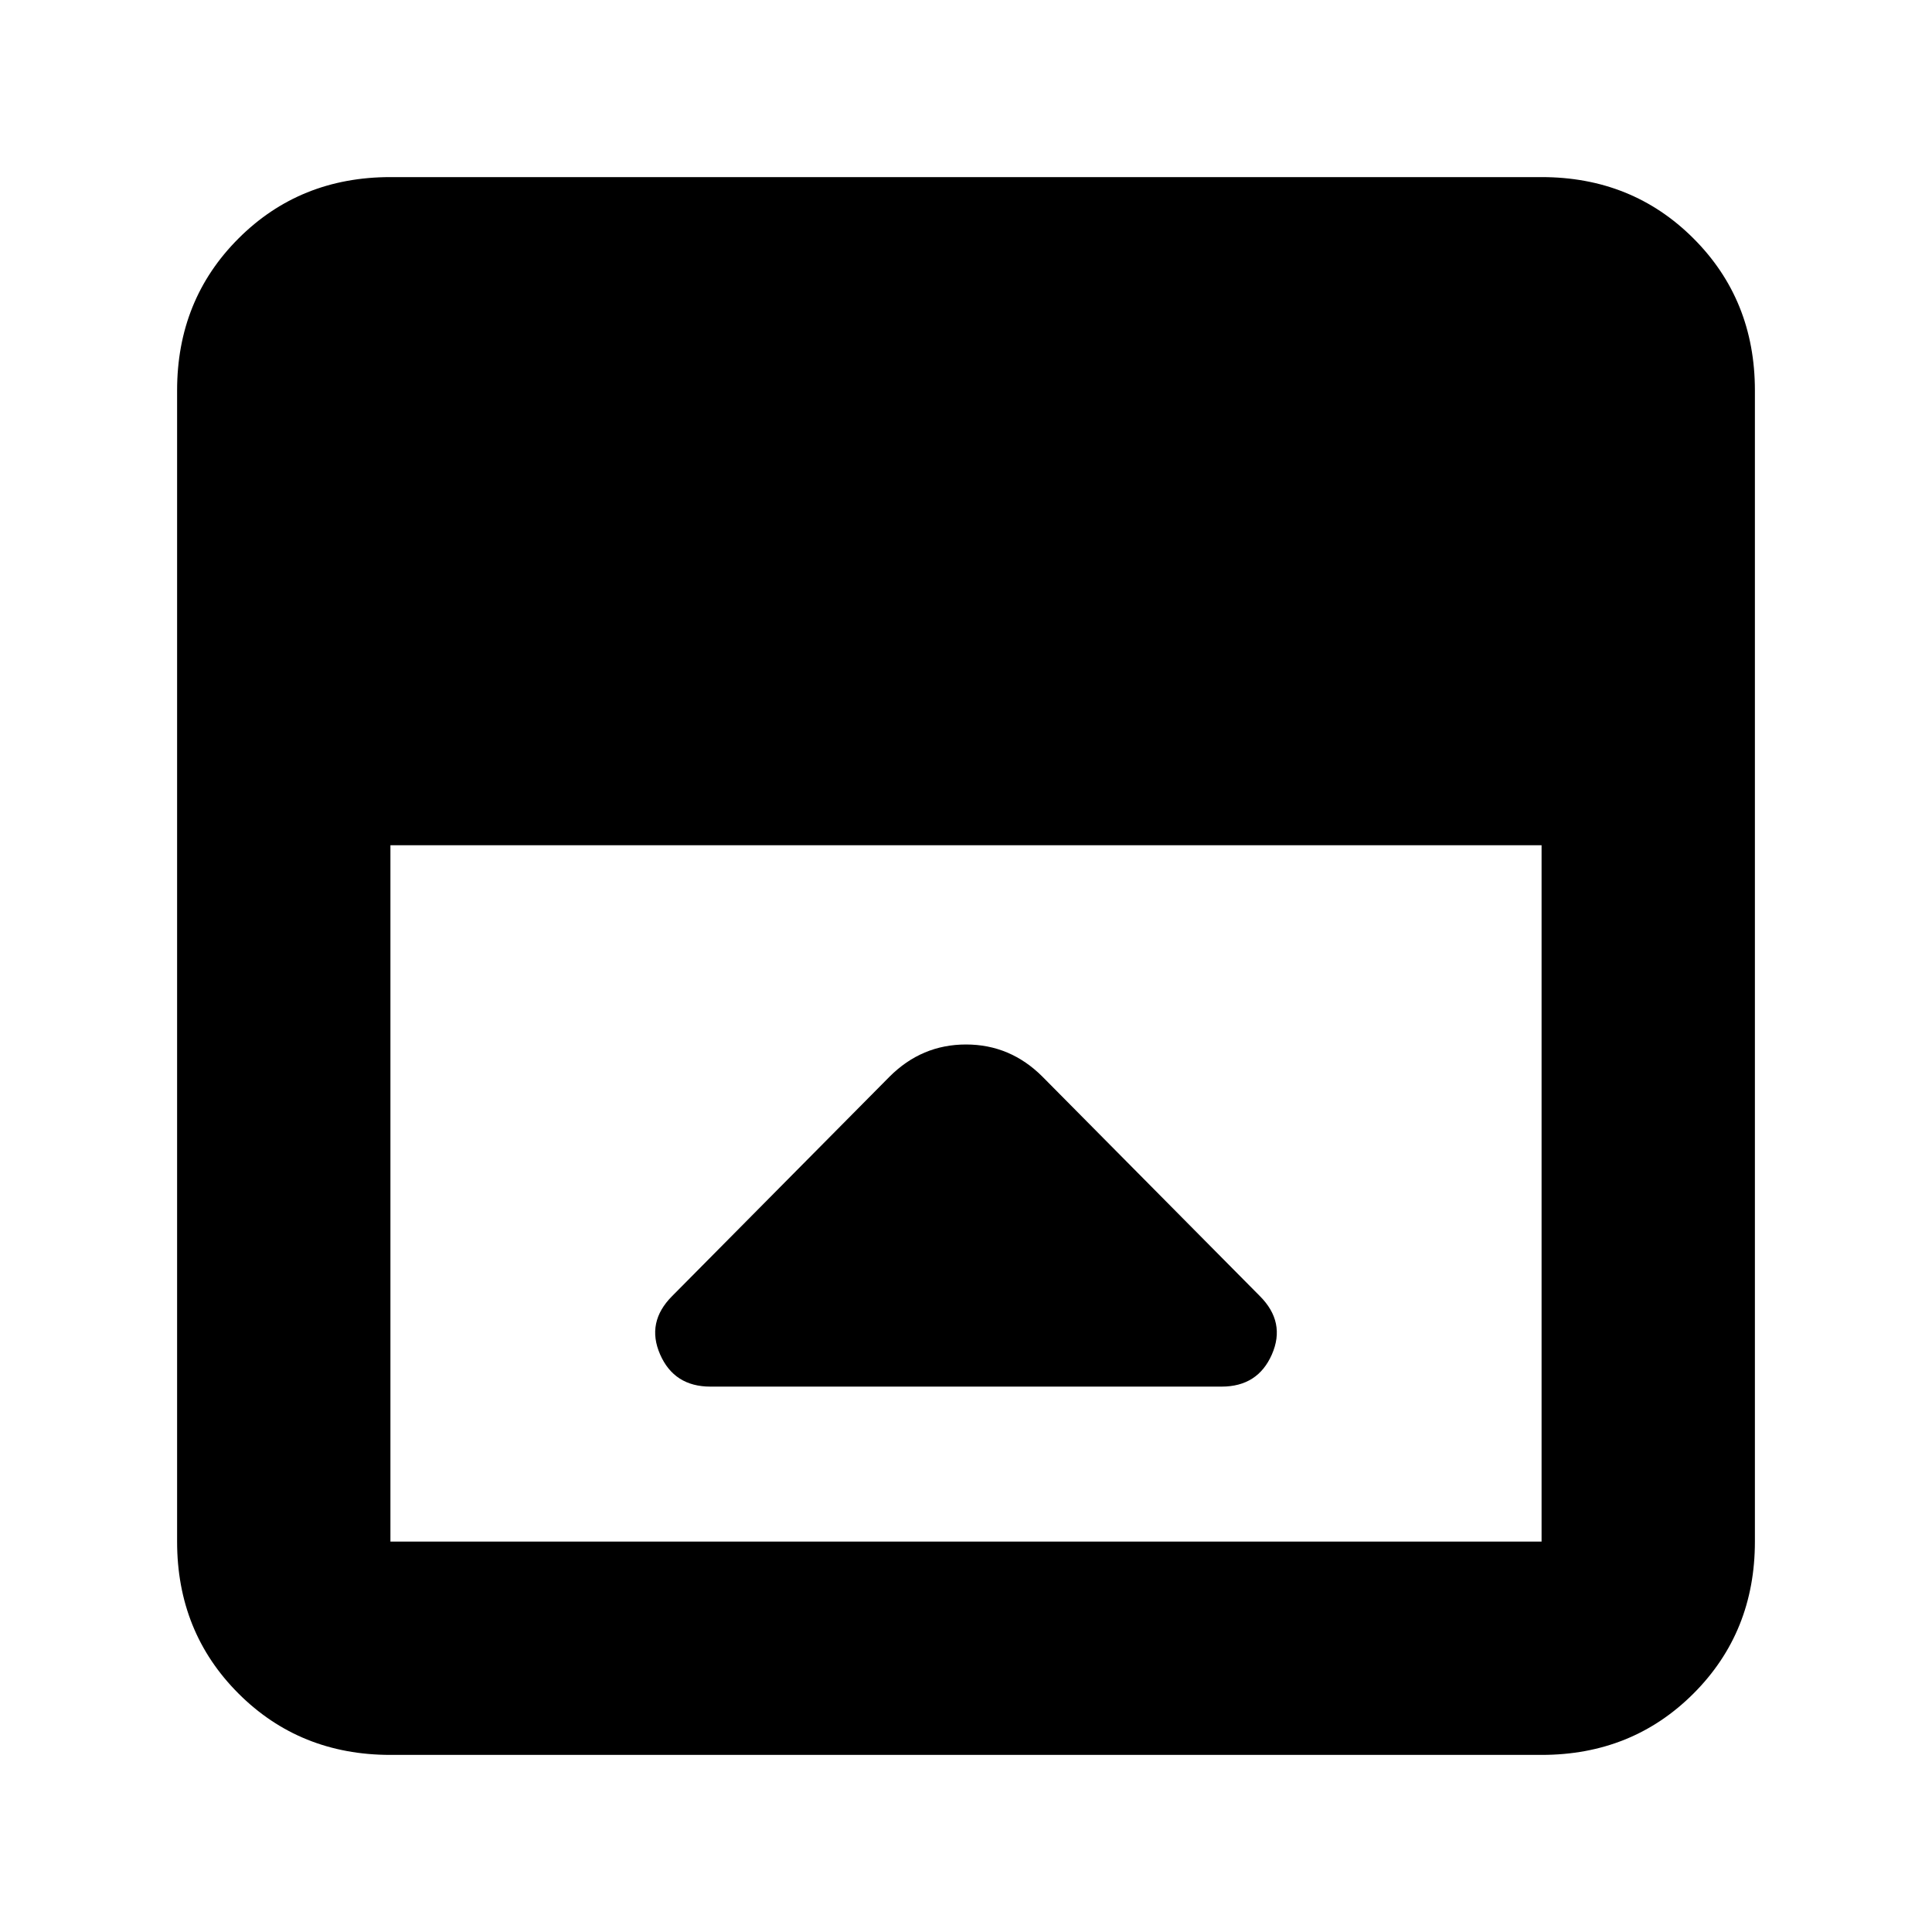 <svg xmlns="http://www.w3.org/2000/svg" height="24" viewBox="0 -960 960 960" width="24"><path d="M442-425 334-316q-13 13-6 29t25 16h254q18 0 25-16t-6-29L518-425q-16-16-38-16t-38 16ZM194-88q-45 0-75.5-30.5T88-194v-572q0-45 30.5-75.5T194-872h572q45 0 75.5 30.5T872-766v572q0 45-30.5 75.5T766-88H194Zm0-452v346h572v-346H194Z"/></svg>